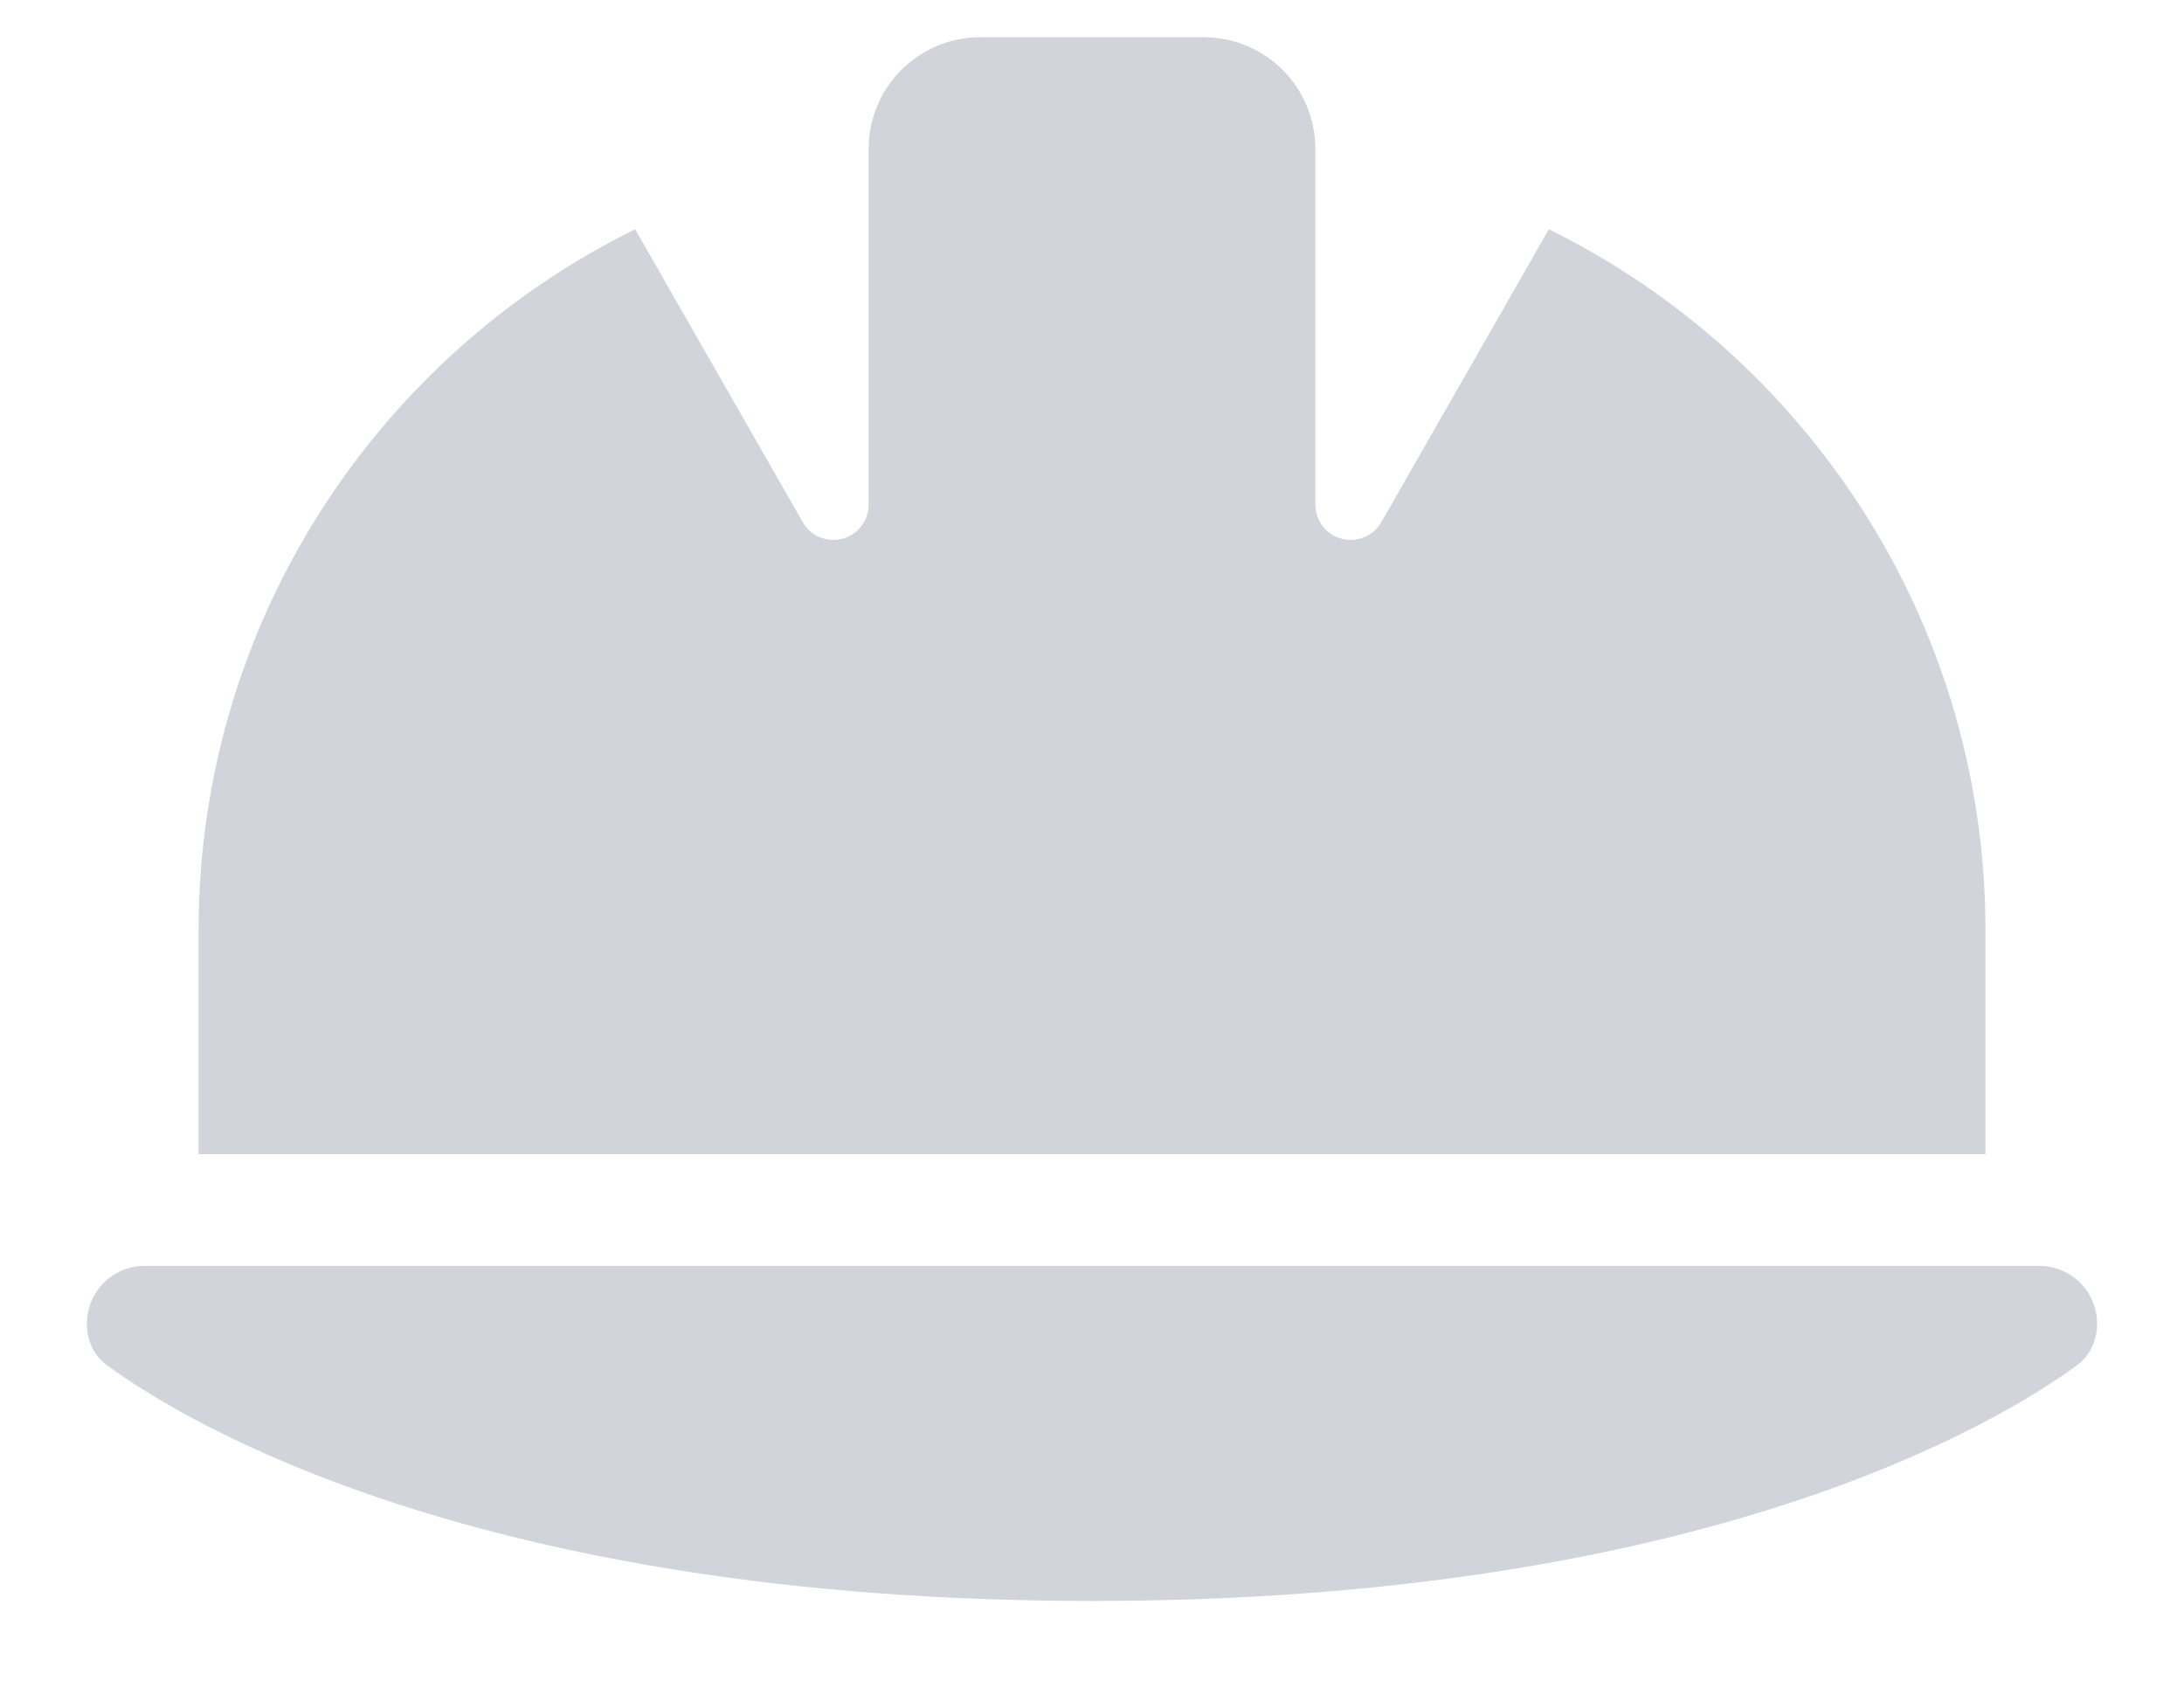 <svg width="22" height="17" viewBox="0 0 22 17" fill="none" xmlns="http://www.w3.org/2000/svg">
<path d="M9.875 0.375C9.253 0.375 8.75 0.878 8.75 1.5V1.581V5.082C8.75 5.279 8.592 5.438 8.395 5.438C8.268 5.438 8.149 5.371 8.086 5.258L6.398 2.309C3.793 3.592 2 6.274 2 9.375V11.625H20V9.291C19.968 6.225 18.182 3.581 15.602 2.309L13.915 5.258C13.851 5.371 13.732 5.438 13.605 5.438C13.408 5.438 13.25 5.279 13.25 5.082V1.581V1.5C13.25 0.878 12.747 0.375 12.125 0.375H9.875ZM1.459 12.75C1.135 12.75 0.875 13.01 0.875 13.334C0.875 13.499 0.945 13.657 1.079 13.752C1.842 14.311 4.805 16.125 11 16.125C17.195 16.125 20.158 14.311 20.921 13.752C21.055 13.653 21.125 13.499 21.125 13.334C21.125 13.01 20.865 12.75 20.541 12.75H1.459Z" fill="#D1D5DB"/>
</svg>
